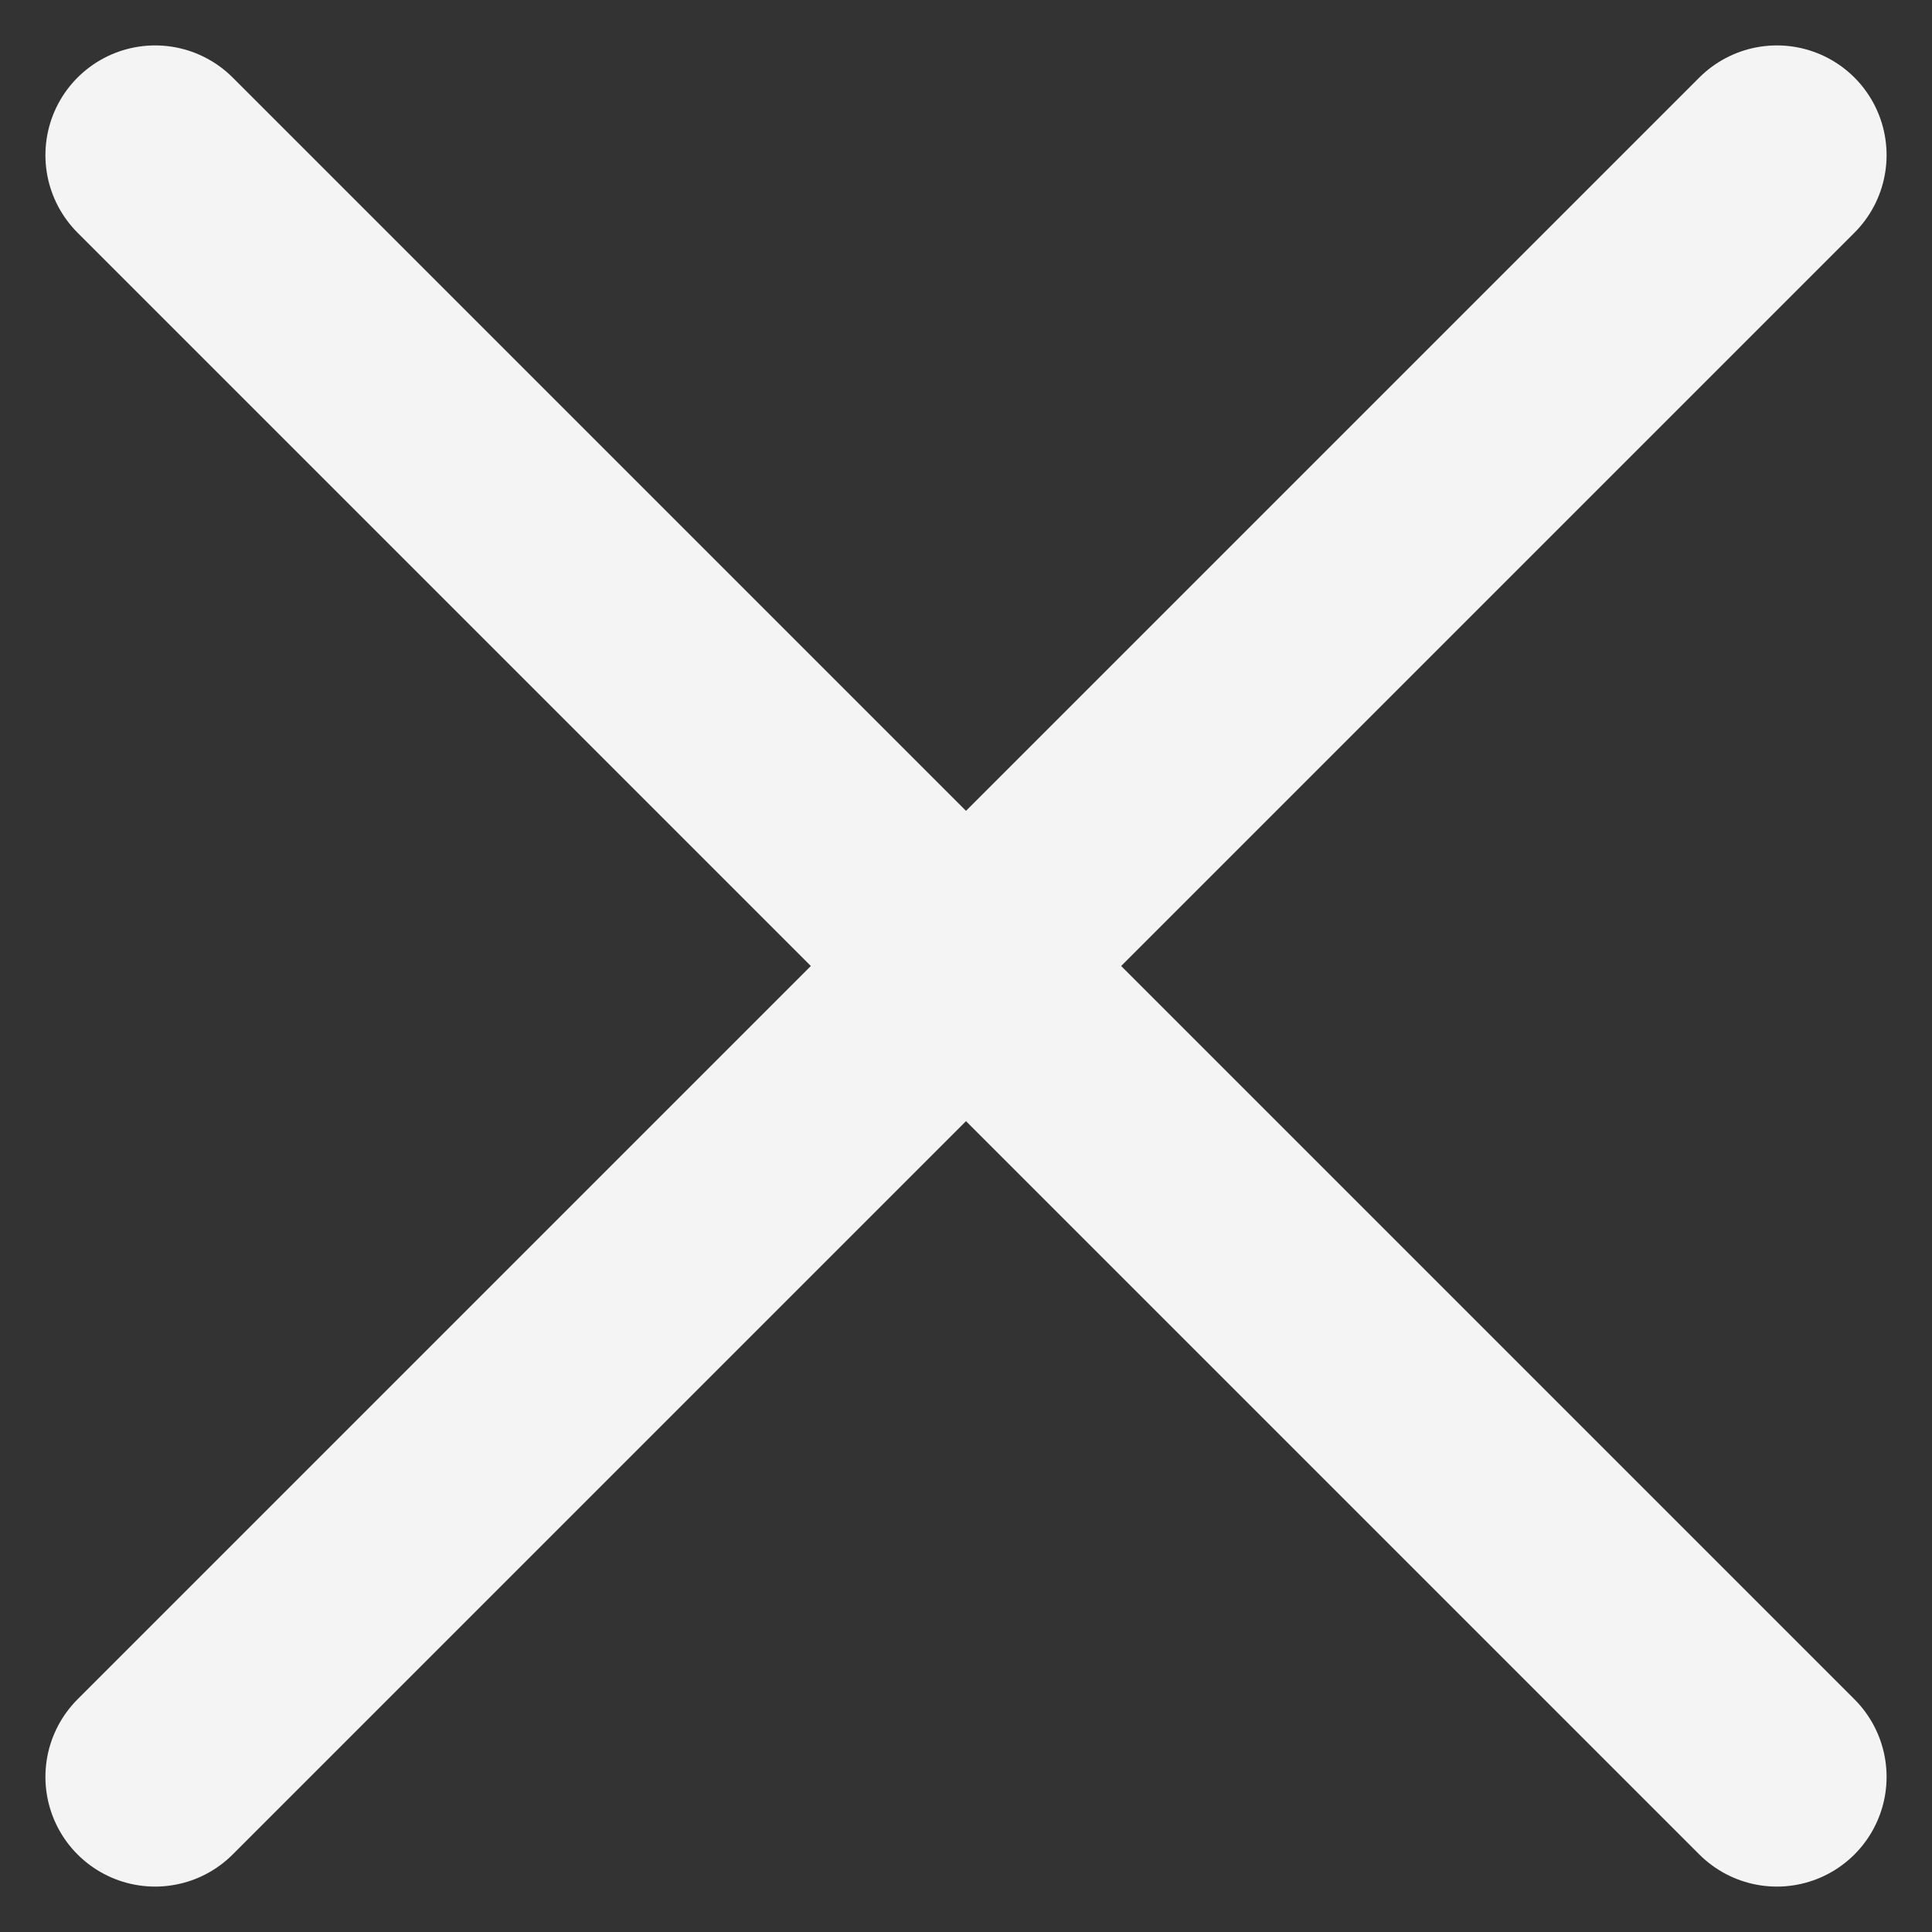 <svg xmlns="http://www.w3.org/2000/svg" width="17.611" height="17.611" viewBox="0 0 17.611 17.611">
  <rect x="0" y="0" width="17.611" height="17.611" fill="#333333" stroke="none"/>
  <g id="x" transform="translate(1.414 1.414)">
    <path id="x-2" data-name="x" d="M6,6,20.783,20.783M6,20.783,20.783,6Z" transform="translate(-6 -6)" fill="none" stroke="#f4f4f5" stroke-linecap="round" stroke-linejoin="round" stroke-width="2"/>
  </g>
</svg>
